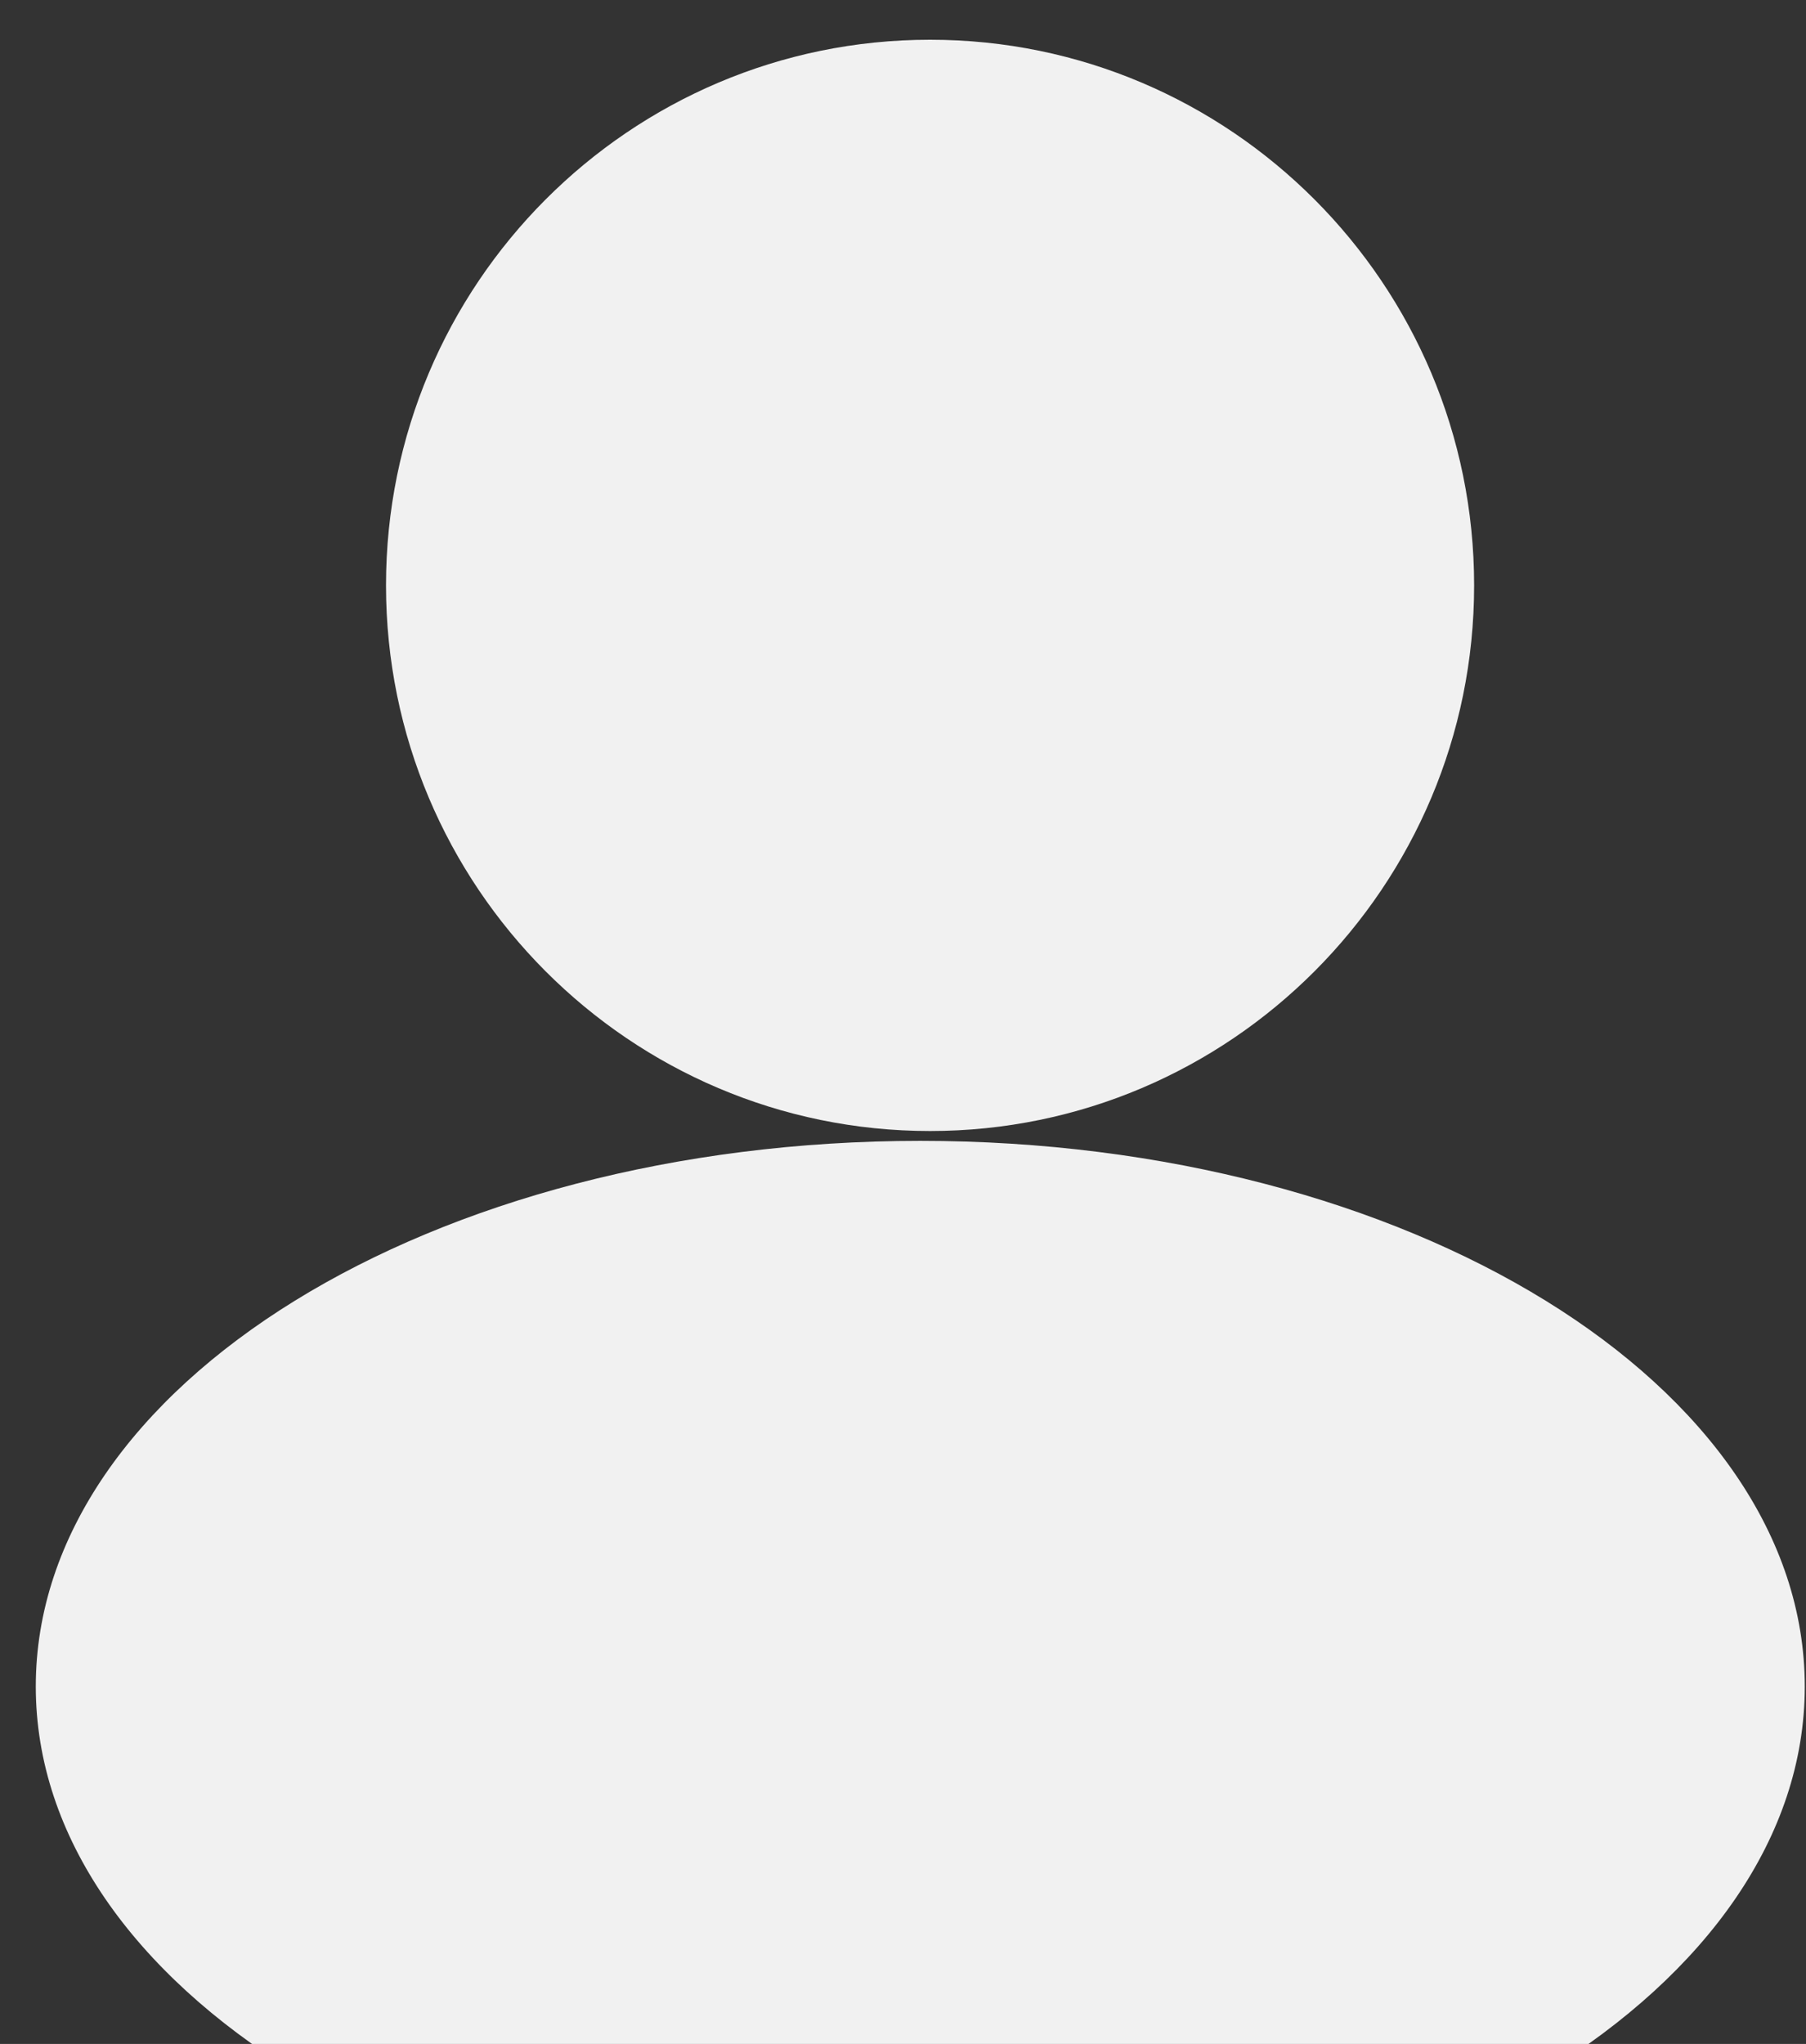 <svg width="38" height="43" viewBox="0 0 38 43" fill="none" xmlns="http://www.w3.org/2000/svg">
<rect x="0" y="0" width="38" height="43" fill="#333333" stroke="none"/>
<path d="M31.017 12.315C31.017 18.651 25.887 23.794 19.569 23.794C13.252 23.794 8.122 18.651 8.122 12.315C8.122 5.98 13.252 0.836 19.569 0.836C25.887 0.836 31.017 5.98 31.017 12.315Z" fill="#F1F1F1"/>
<path d="M37.974 35.48C37.974 41.815 29.646 46.959 19.364 46.959C9.082 46.959 0.753 41.815 0.753 35.48C0.753 29.145 9.082 24.001 19.364 24.001C29.646 24.001 37.974 29.145 37.974 35.48Z" fill="#F1F1F1"/>
</svg>
